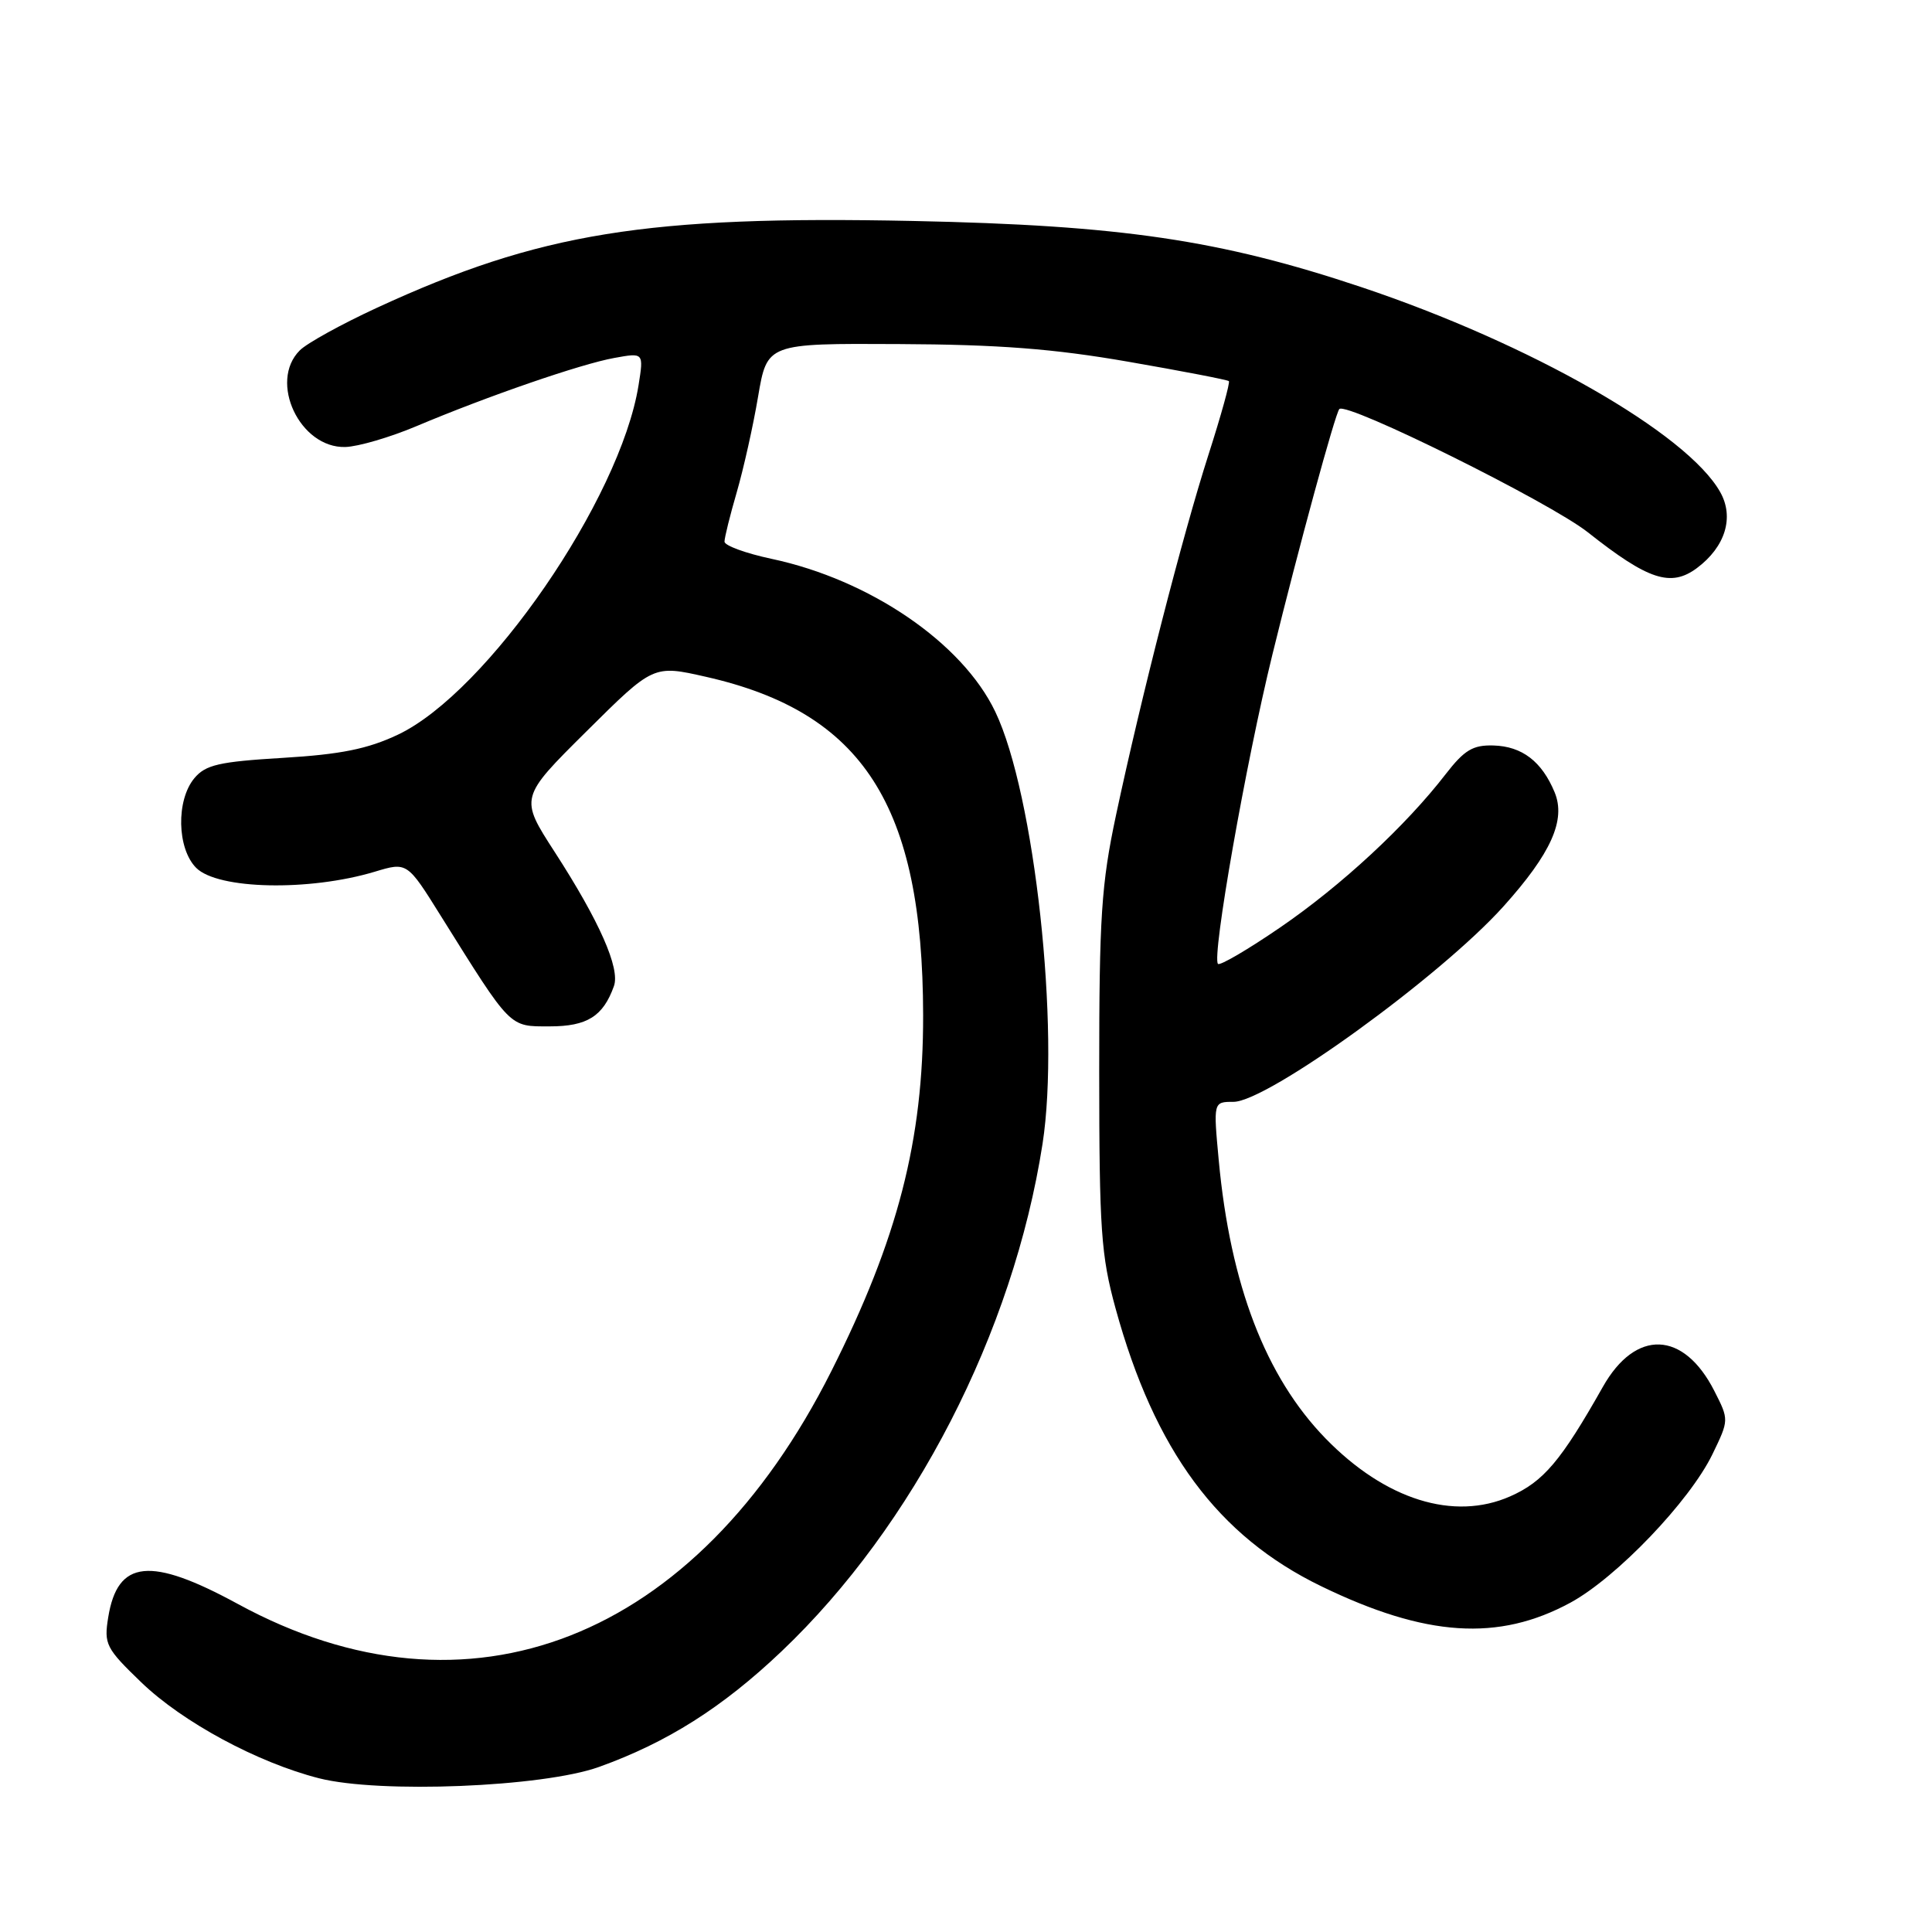 <?xml version="1.0" encoding="UTF-8" standalone="no"?>
<!DOCTYPE svg PUBLIC "-//W3C//DTD SVG 1.1//EN" "http://www.w3.org/Graphics/SVG/1.1/DTD/svg11.dtd" >
<svg xmlns="http://www.w3.org/2000/svg" xmlns:xlink="http://www.w3.org/1999/xlink" version="1.1" viewBox="0 0 256 256">
 <g >
 <path fill="currentColor"
d=" M 79.34 234.14 C 88.38 230.90 95.72 226.26 103.54 218.83 C 121.07 202.18 134.25 176.56 138.14 151.58 C 140.50 136.38 137.09 105.18 131.88 94.31 C 127.52 85.18 115.27 76.82 102.24 74.05 C 98.81 73.32 96.00 72.29 96.00 71.77 C 96.00 71.24 96.73 68.29 97.63 65.20 C 98.52 62.12 99.80 56.43 100.45 52.55 C 101.65 45.50 101.65 45.50 119.07 45.59 C 132.33 45.65 139.61 46.21 149.50 47.93 C 156.65 49.17 162.65 50.33 162.83 50.50 C 163.01 50.68 161.79 55.08 160.12 60.28 C 156.70 70.95 151.22 92.32 147.88 108.00 C 145.93 117.18 145.65 121.46 145.65 142.00 C 145.66 162.99 145.89 166.34 147.82 173.38 C 153.00 192.23 161.37 203.54 175.06 210.18 C 188.92 216.91 198.56 217.54 208.11 212.35 C 214.22 209.02 223.90 198.90 226.91 192.69 C 229.11 188.14 229.11 188.14 227.15 184.29 C 223.08 176.31 216.73 176.08 212.39 183.76 C 206.83 193.60 204.52 196.32 200.12 198.27 C 192.64 201.58 183.55 198.73 175.63 190.59 C 167.70 182.42 163.03 170.27 161.49 153.75 C 160.77 146.00 160.77 146.00 163.44 146.00 C 167.92 146.00 190.86 129.40 199.22 120.10 C 205.53 113.08 207.51 108.66 206.00 104.99 C 204.30 100.89 201.68 98.89 197.89 98.78 C 195.16 98.70 194.04 99.38 191.55 102.59 C 186.28 109.42 177.74 117.33 169.69 122.85 C 165.39 125.80 161.65 127.99 161.39 127.72 C 160.54 126.87 165.08 101.07 168.60 86.73 C 172.08 72.54 176.94 54.73 177.47 54.20 C 178.46 53.21 205.38 66.56 210.41 70.54 C 218.40 76.86 221.39 77.84 224.84 75.28 C 228.61 72.47 229.82 68.55 227.94 65.21 C 223.57 57.42 202.75 45.53 180.40 38.05 C 161.65 31.78 148.55 29.85 121.00 29.28 C 85.65 28.55 71.51 30.84 49.97 40.77 C 45.27 42.94 40.66 45.48 39.72 46.43 C 35.57 50.58 39.73 59.40 45.76 59.23 C 47.46 59.18 51.70 57.94 55.18 56.47 C 64.61 52.49 76.99 48.22 81.40 47.43 C 85.30 46.72 85.30 46.72 84.61 51.05 C 82.19 66.14 64.55 91.76 52.72 97.35 C 48.72 99.24 45.16 99.96 37.50 100.42 C 29.00 100.93 27.24 101.34 25.75 103.12 C 23.32 106.04 23.45 112.45 26.00 115.00 C 28.86 117.86 40.95 118.12 49.65 115.51 C 53.95 114.21 53.95 114.21 58.41 121.36 C 67.81 136.40 67.42 136.00 72.84 136.00 C 77.80 136.00 79.92 134.67 81.35 130.66 C 82.19 128.31 79.42 122.05 73.50 112.89 C 68.85 105.70 68.85 105.70 77.72 96.90 C 86.58 88.10 86.58 88.10 93.54 89.68 C 114.36 94.39 122.28 106.72 122.32 134.50 C 122.35 151.06 118.97 164.17 110.16 181.68 C 92.23 217.34 62.05 229.18 31.51 212.53 C 19.92 206.22 15.58 206.66 14.34 214.30 C 13.76 217.87 14.03 218.40 18.72 222.92 C 24.20 228.20 34.12 233.55 42.27 235.63 C 50.30 237.67 71.88 236.80 79.34 234.14 Z "/>
</g>
</svg>